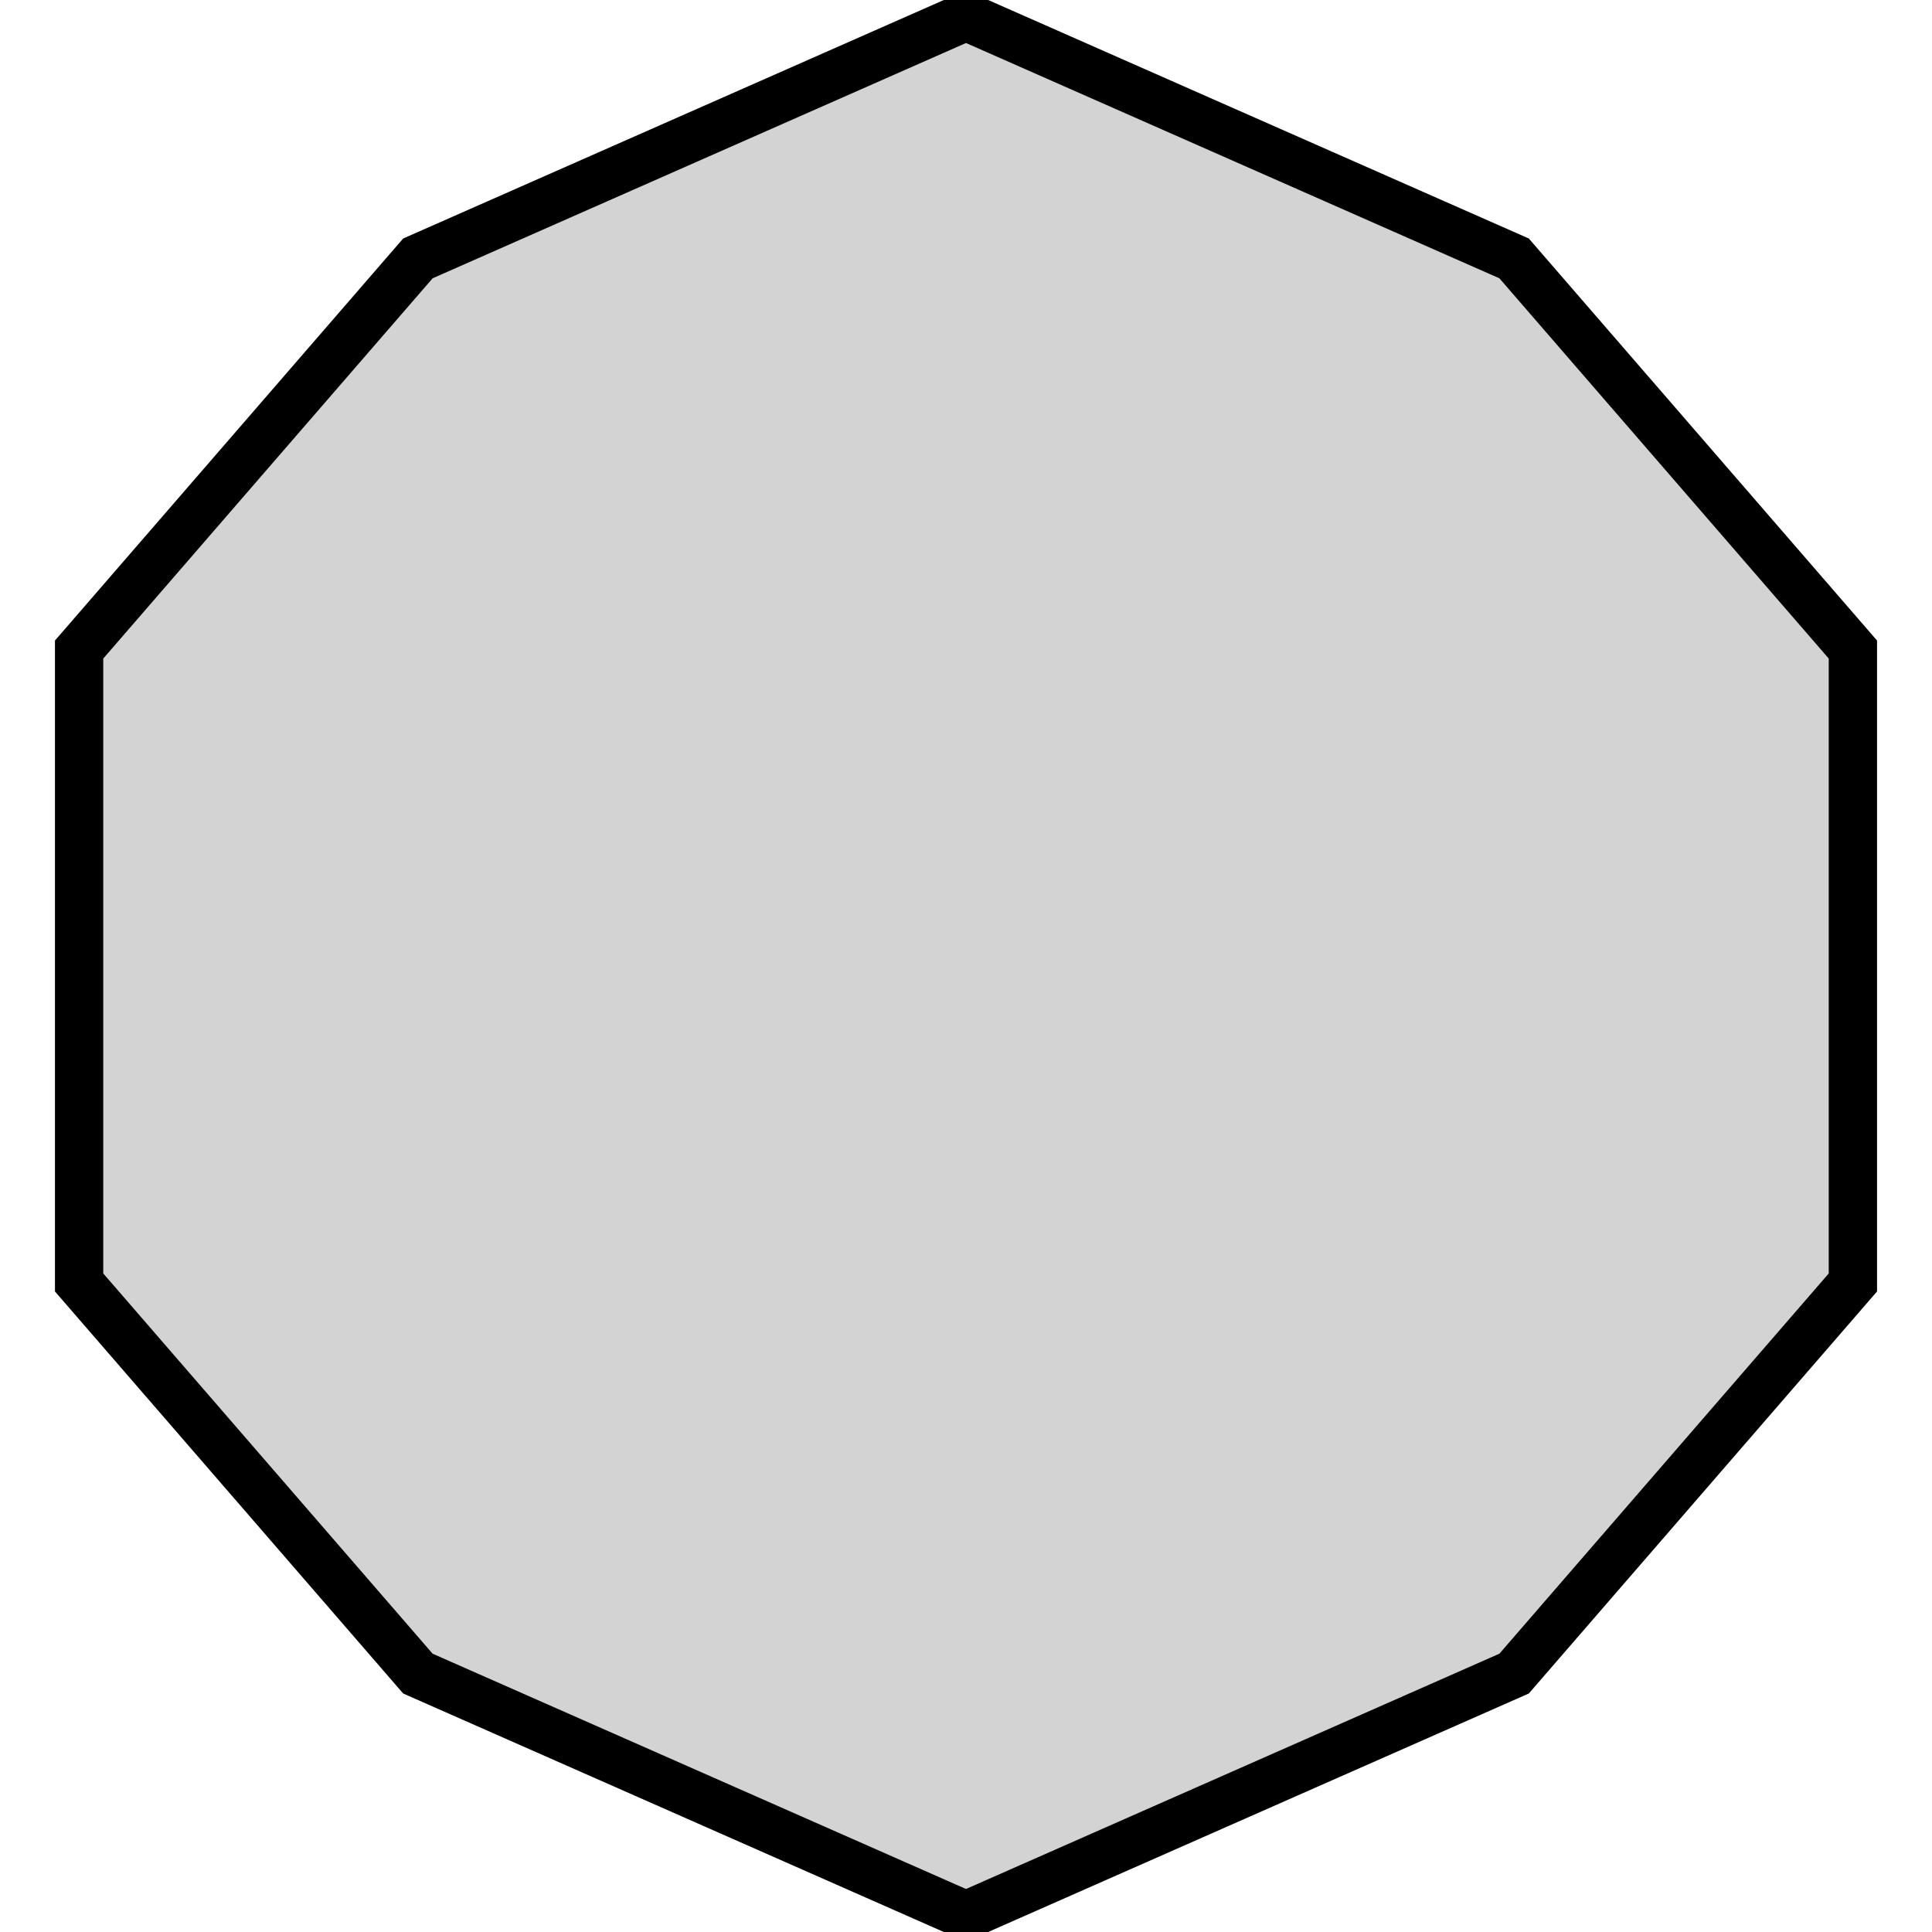 <?xml version="1.0" standalone="no"?>
<!DOCTYPE svg PUBLIC "-//W3C//DTD SVG 1.1//EN" "http://www.w3.org/Graphics/SVG/1.1/DTD/svg11.dtd">
<svg width="20mm" height="20mm" viewBox="-10 -10 20 20" xmlns="http://www.w3.org/2000/svg" version="1.1">
<title>OpenSCAD Model</title>
<path d="
M 5.674,7.325 L 9.181,3.276 L 9.181,-3.276 L 5.674,-7.325 L 0,-9.828 L -5.674,-7.325
 L -9.181,-3.276 L -9.181,3.276 L -5.674,7.325 L 0,9.828 z
" stroke="black" fill="lightgray" stroke-width="0.5"/>
</svg>
